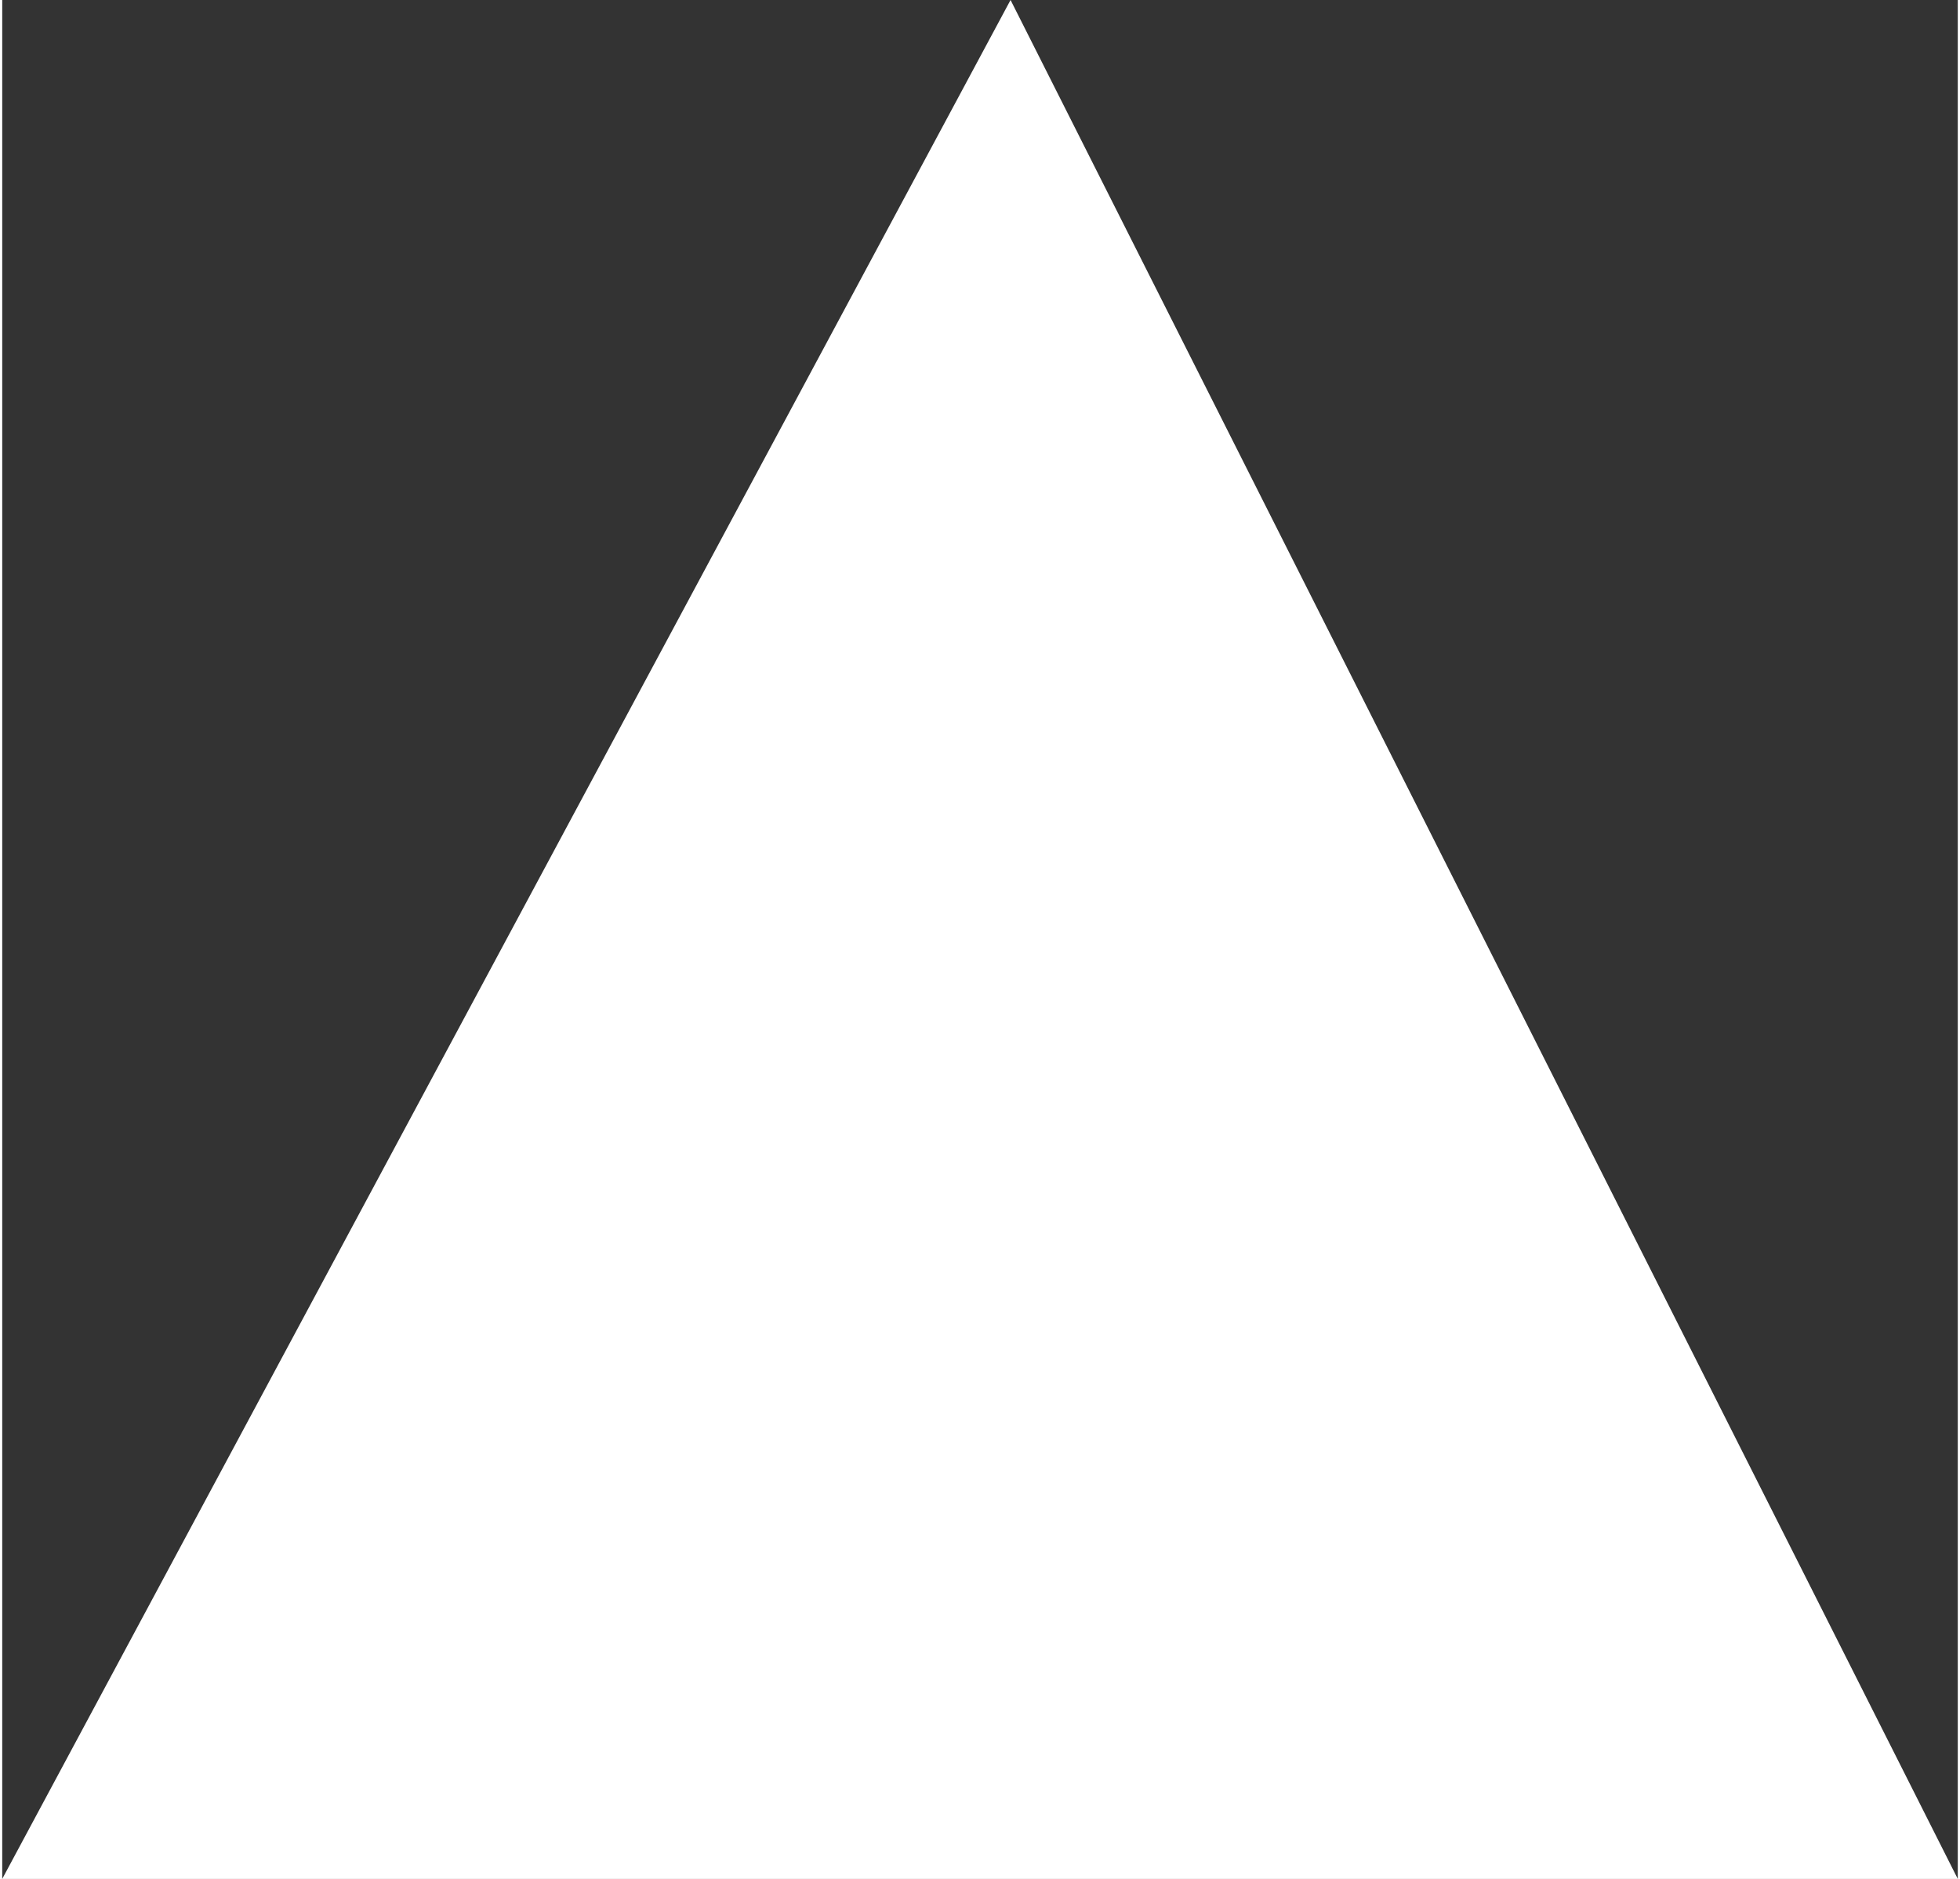 <svg xmlns="http://www.w3.org/2000/svg" viewBox="0 0 12.8 12.3" height="46.5" width="48.5"><rect x="0" y="0" width="12.8" height="12.3" fill="#333333" stroke="none"/><path d="M6.6 0l6.2 12.3H0z" fill="#fff"/></svg>